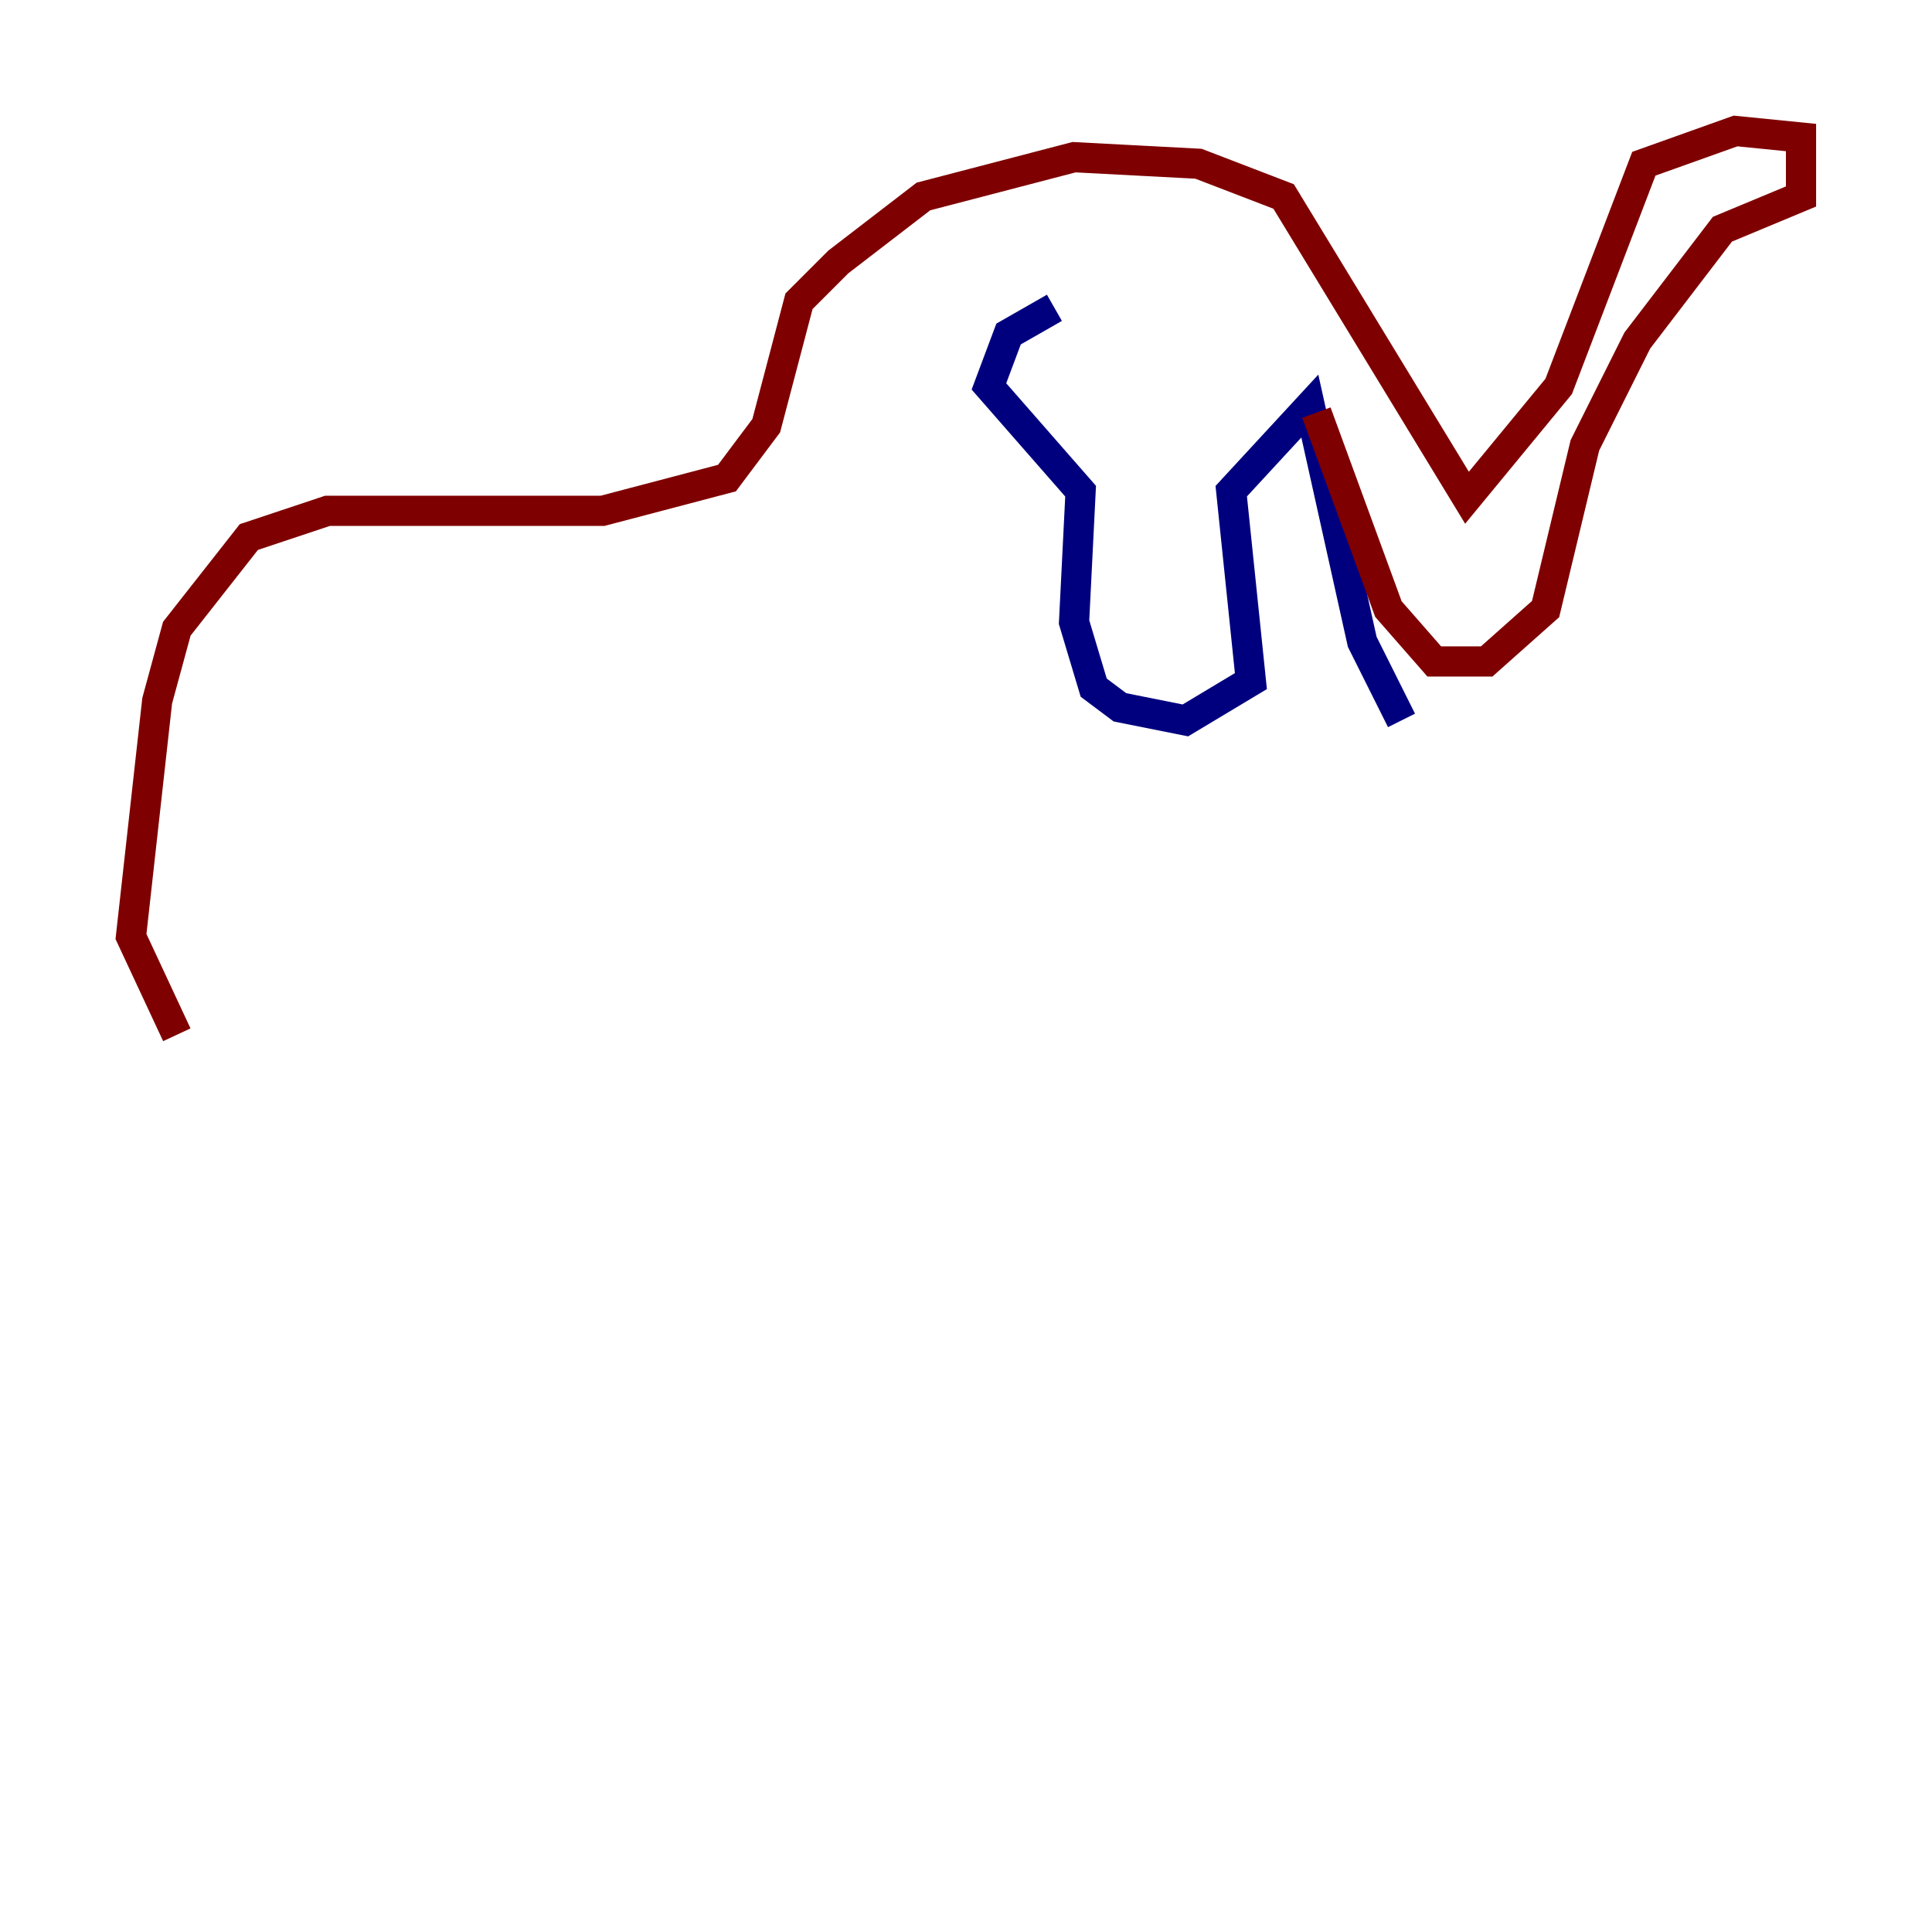 <?xml version="1.0" encoding="utf-8" ?>
<svg baseProfile="tiny" height="128" version="1.2" viewBox="0,0,128,128" width="128" xmlns="http://www.w3.org/2000/svg" xmlns:ev="http://www.w3.org/2001/xml-events" xmlns:xlink="http://www.w3.org/1999/xlink"><defs /><polyline fill="none" points="69.858,20.393 66.82,22.129 65.519,25.6 71.593,32.542 71.159,41.22 72.461,45.559 74.197,46.861 78.536,47.729 82.875,45.125 81.573,32.542 86.78,26.902 90.251,42.522 92.854,47.729" stroke="#00007f" stroke-width="2" /><polyline fill="none" points="87.214,27.336 91.986,40.352 95.024,43.824 98.495,43.824 102.4,40.352 105.003,29.505 108.475,22.563 114.115,15.186 119.322,13.017 119.322,9.112 114.983,8.678 108.909,10.848 103.268,25.6 97.193,32.976 85.044,13.017 79.403,10.848 71.159,10.414 61.18,13.017 55.539,17.356 52.936,19.959 50.766,28.203 48.163,31.675 39.919,33.844 21.695,33.844 16.488,35.58 11.715,41.654 10.414,46.427 8.678,62.047 11.715,68.556" stroke="#7f0000" stroke-width="2" /></svg>